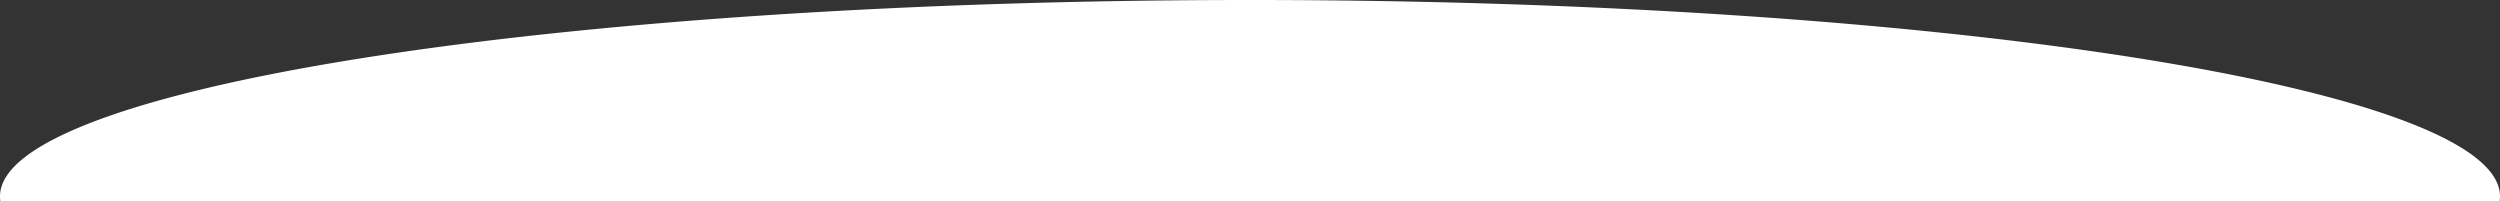 <svg xmlns="http://www.w3.org/2000/svg" viewBox="0 0 261 21">
  <rect x="0" y="0" width="261" height="21" fill="#333333" stroke="none"/>
  <defs>
    <style>
      .cls-1 {
        fill: #fff;
      }
    </style>
  </defs>
  <path id="section02-bottom" class="cls-1" d="M143.5,89C71.427,89,13,79.822,13,68.5a3.3,3.3,0,0,1,.038-.5H273.962a3.3,3.3,0,0,1,.038.5C274,79.822,215.573,89,143.5,89Z" transform="translate(274 89) rotate(180)"/>
</svg>
